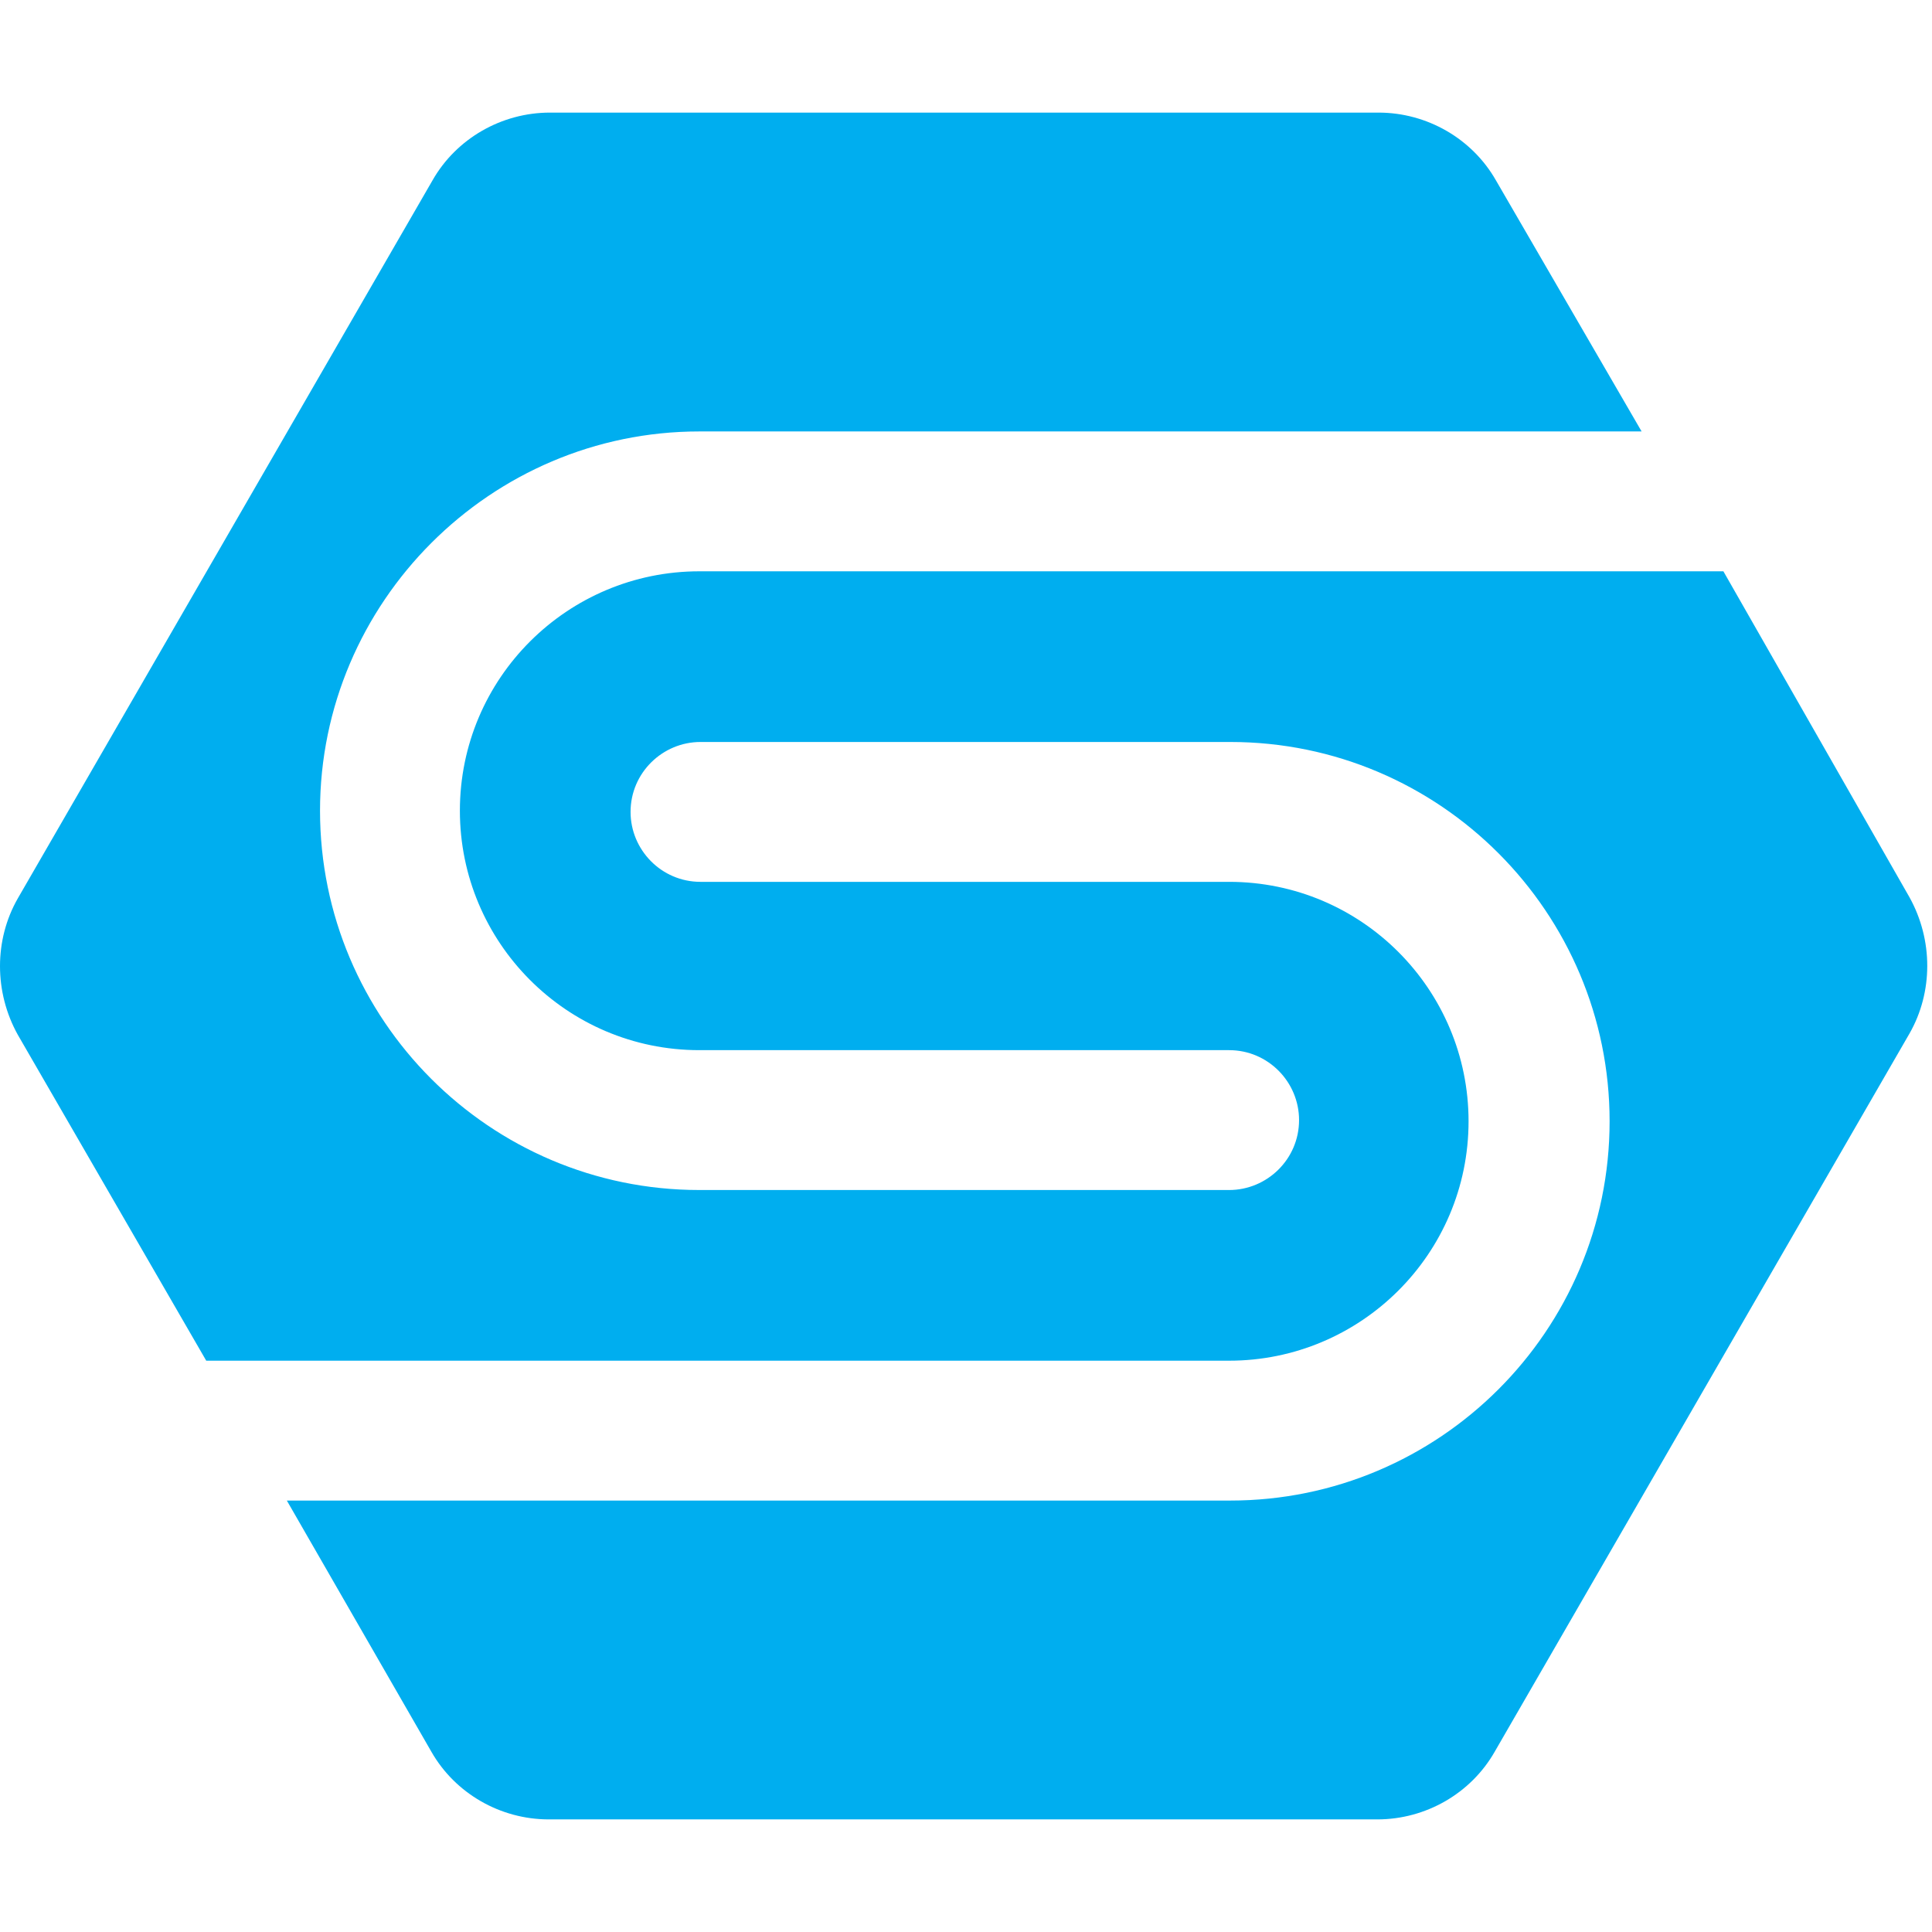 <svg xmlns="http://www.w3.org/2000/svg" width="45" height="45" viewBox="0 0 163 144"><title>StackPath Logo</title><path fill="#00aeef" fill-rule="evenodd" d="M145.4 38.7H59c-11.1 0-20.2 9-20.2 20.2 0 11.1 9 20.2 20.2 20.2h44.7c3.3 0 5.9 2.7 5.9 5.9 0 3.3-2.7 5.9-5.9 5.9H59c-17.7 0-32-14.4-32-32s14.4-32 32-32h79.5L126.2 5.7c-2-3.5-5.8-5.7-9.9-5.7H46.4c-4.1 0-7.9 2.2-9.9 5.7l-35 60.6c-2 3.5-2 7.9 0 11.5l15.9 27.5h86.3c11.1 0 20.2-9 20.2-20.2 0-11.1-9-20.2-20.2-20.2H59.1c-3.3 0-5.9-2.7-5.9-5.9 0-3.3 2.7-5.9 5.9-5.9h44.7c17.7 0 32 14.4 32 32 0 17.7-14.4 32-32 32H24.2l12.2 21.2c2 3.5 5.8 5.7 9.9 5.7h69.9c4.1 0 7.9-2.2 9.9-5.7l35-60.6c2-3.5 2-7.9 0-11.5l-15.7-27.5z"/></svg>